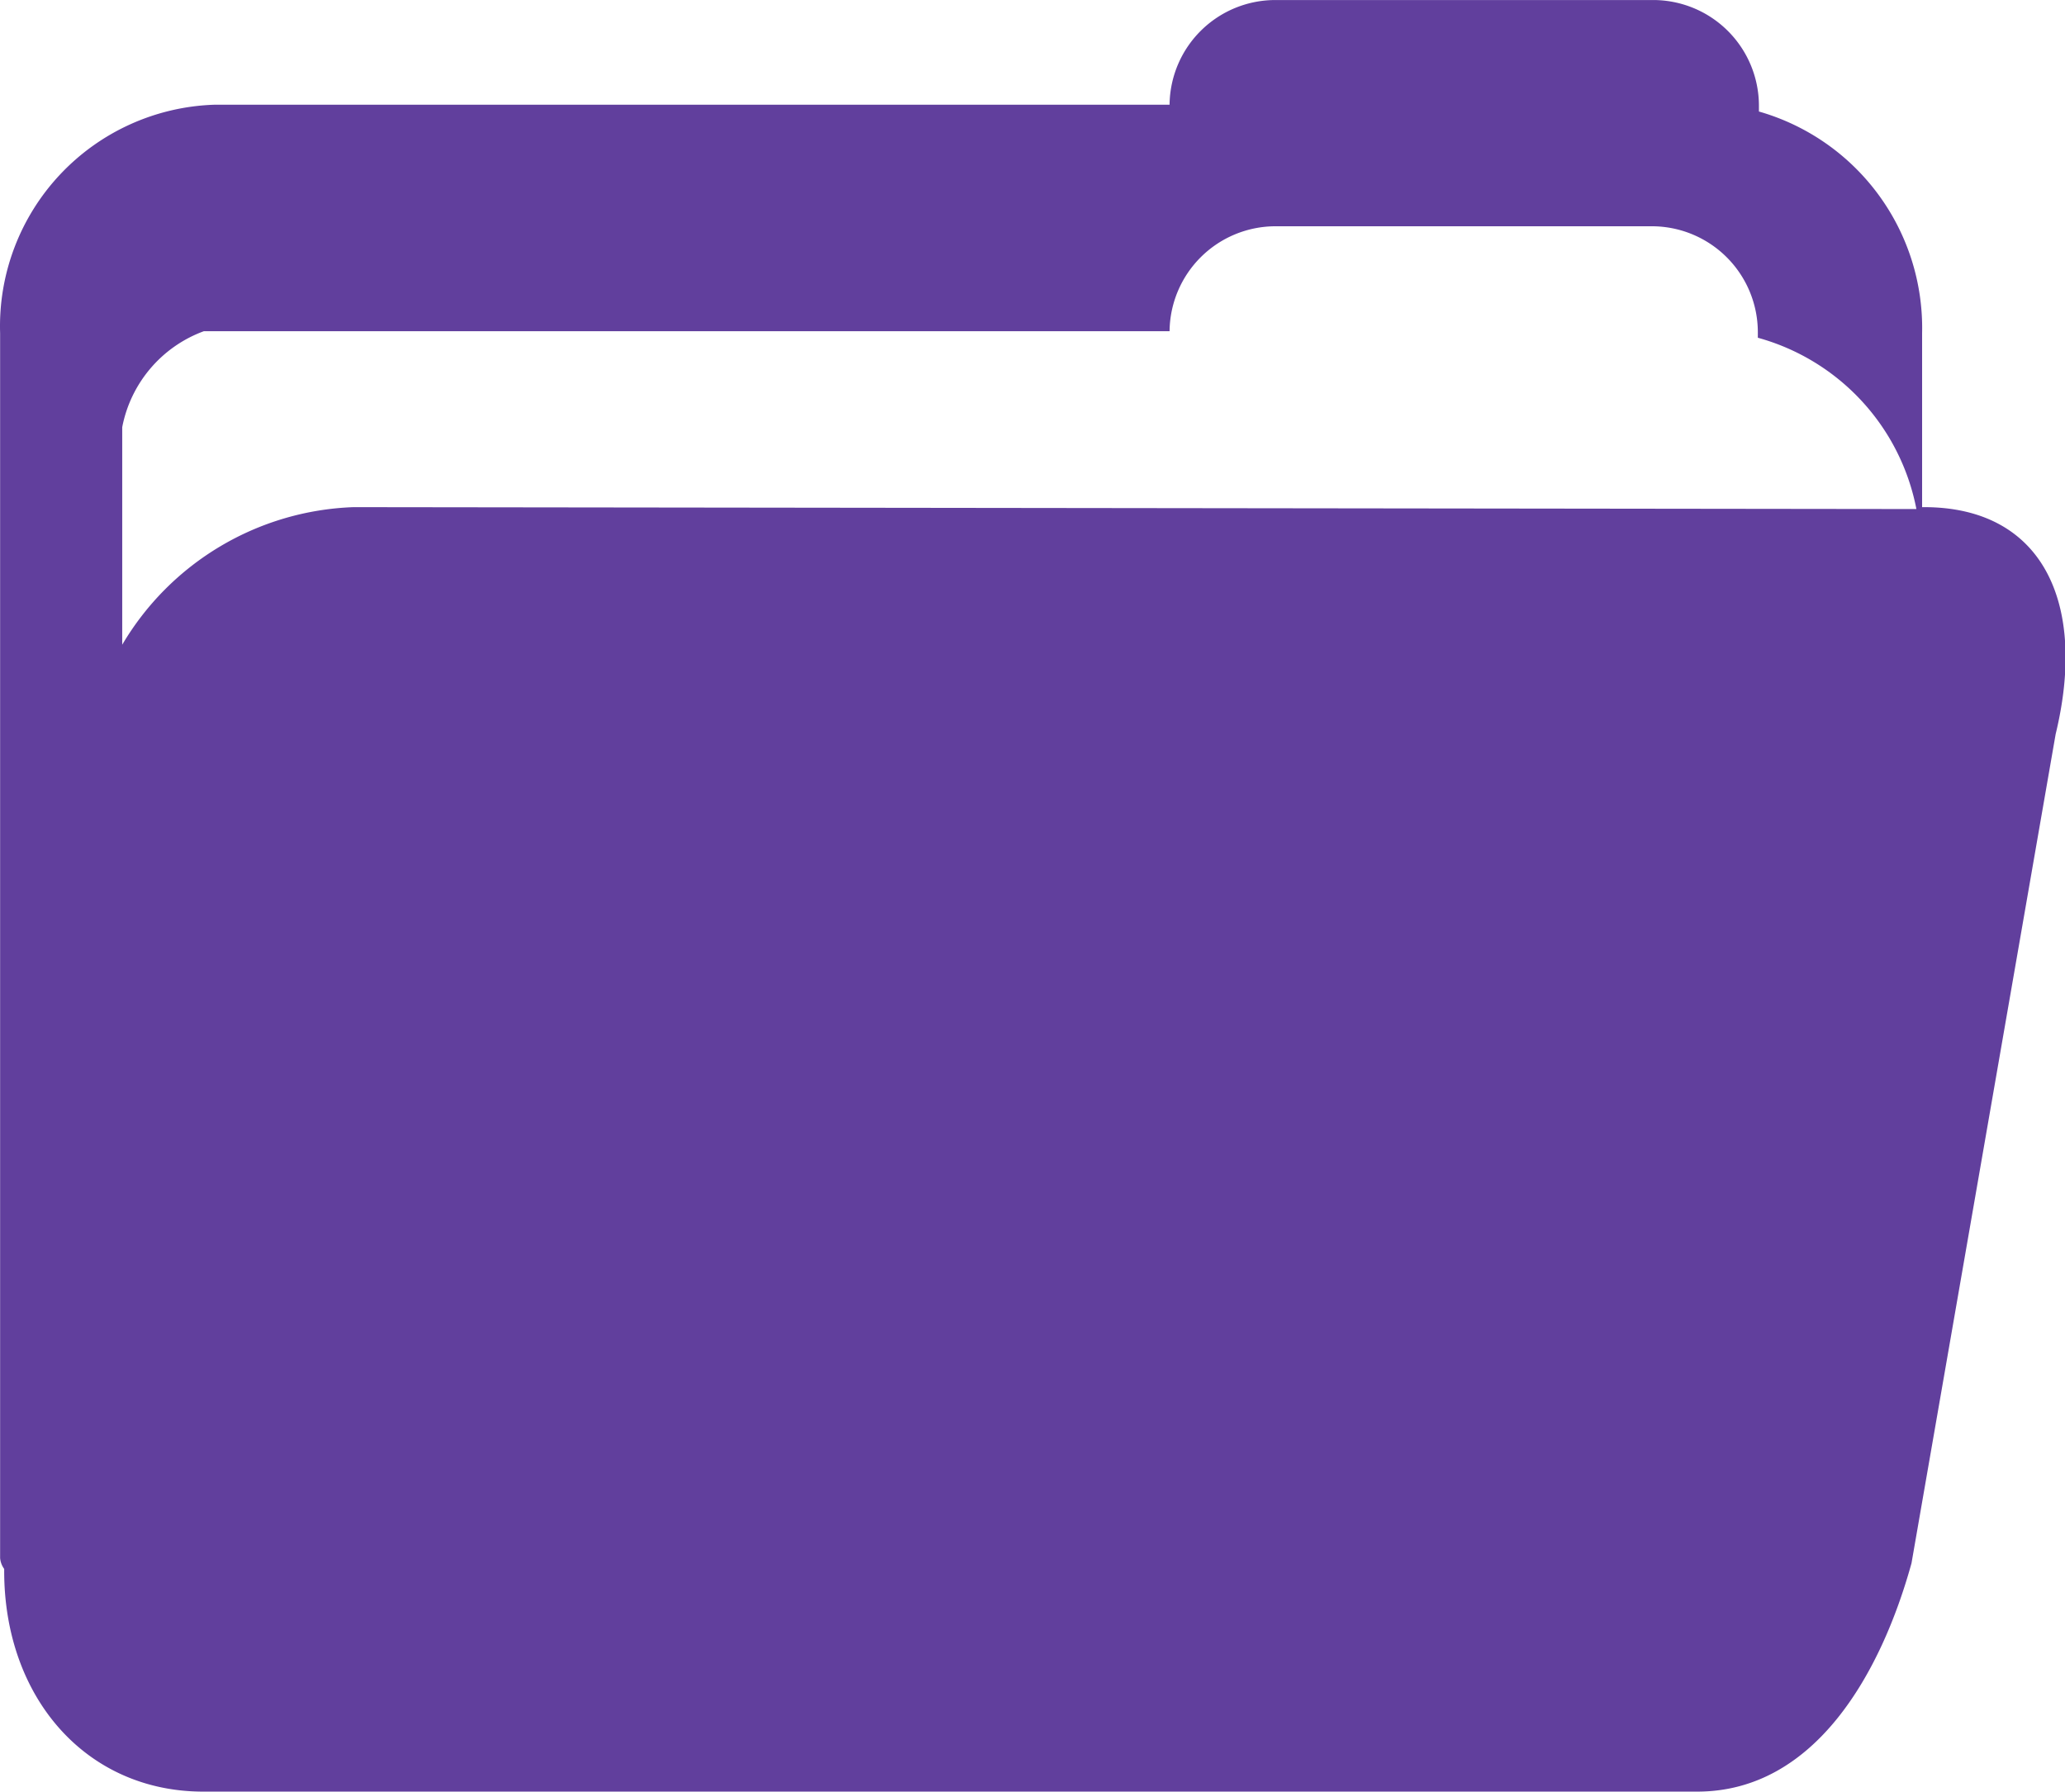 <?xml version="1.0" standalone="no"?><!DOCTYPE svg PUBLIC "-//W3C//DTD SVG 1.1//EN" "http://www.w3.org/Graphics/SVG/1.1/DTD/svg11.dtd"><svg t="1627200434577" class="icon" viewBox="0 0 1180 1024" version="1.1" xmlns="http://www.w3.org/2000/svg" p-id="1337" width="11.523" height="10" xmlns:xlink="http://www.w3.org/1999/xlink"><defs><style type="text/css">@font-face { font-family: feedback-iconfont; src: url("//at.alicdn.com/t/font_1031158_1uhr8ri0pk5.eot?#iefix") format("embedded-opentype"), url("//at.alicdn.com/t/font_1031158_1uhr8ri0pk5.woff2") format("woff2"), url("//at.alicdn.com/t/font_1031158_1uhr8ri0pk5.woff") format("woff"), url("//at.alicdn.com/t/font_1031158_1uhr8ri0pk5.ttf") format("truetype"), url("//at.alicdn.com/t/font_1031158_1uhr8ri0pk5.svg#iconfont") format("svg"); }
</style></defs><path d="M1099.434 289.843h-1.088v-99.462a128.68 128.68 0 0 0-93.246-126.659v-3.264A60.455 60.455 0 0 0 944.024 0.003H729.247A60.455 60.455 0 0 0 668.326 59.836H122.526A126.659 126.659 0 0 0 0.063 190.381V890.503a12.277 12.277 0 0 0 2.331 6.216v1.243c0 72.11 46.623 126.038 113.76 126.038H969.822c67.603 0 105.213-68.225 122.463-130.544L1174.652 419.61c18.183-75.063-7.46-129.767-75.218-129.767z m-897.338 0a160.072 160.072 0 0 0-132.254 78.637v-124.328a73.198 73.198 0 0 1 46.623-54.86H668.326a60.61 60.61 0 0 1 60.455-59.988h215.243a60.61 60.61 0 0 1 60.455 60.61v3.108a126.504 126.504 0 0 1 90.604 97.908z" fill="#613F9D" p-id="1338"></path></svg>